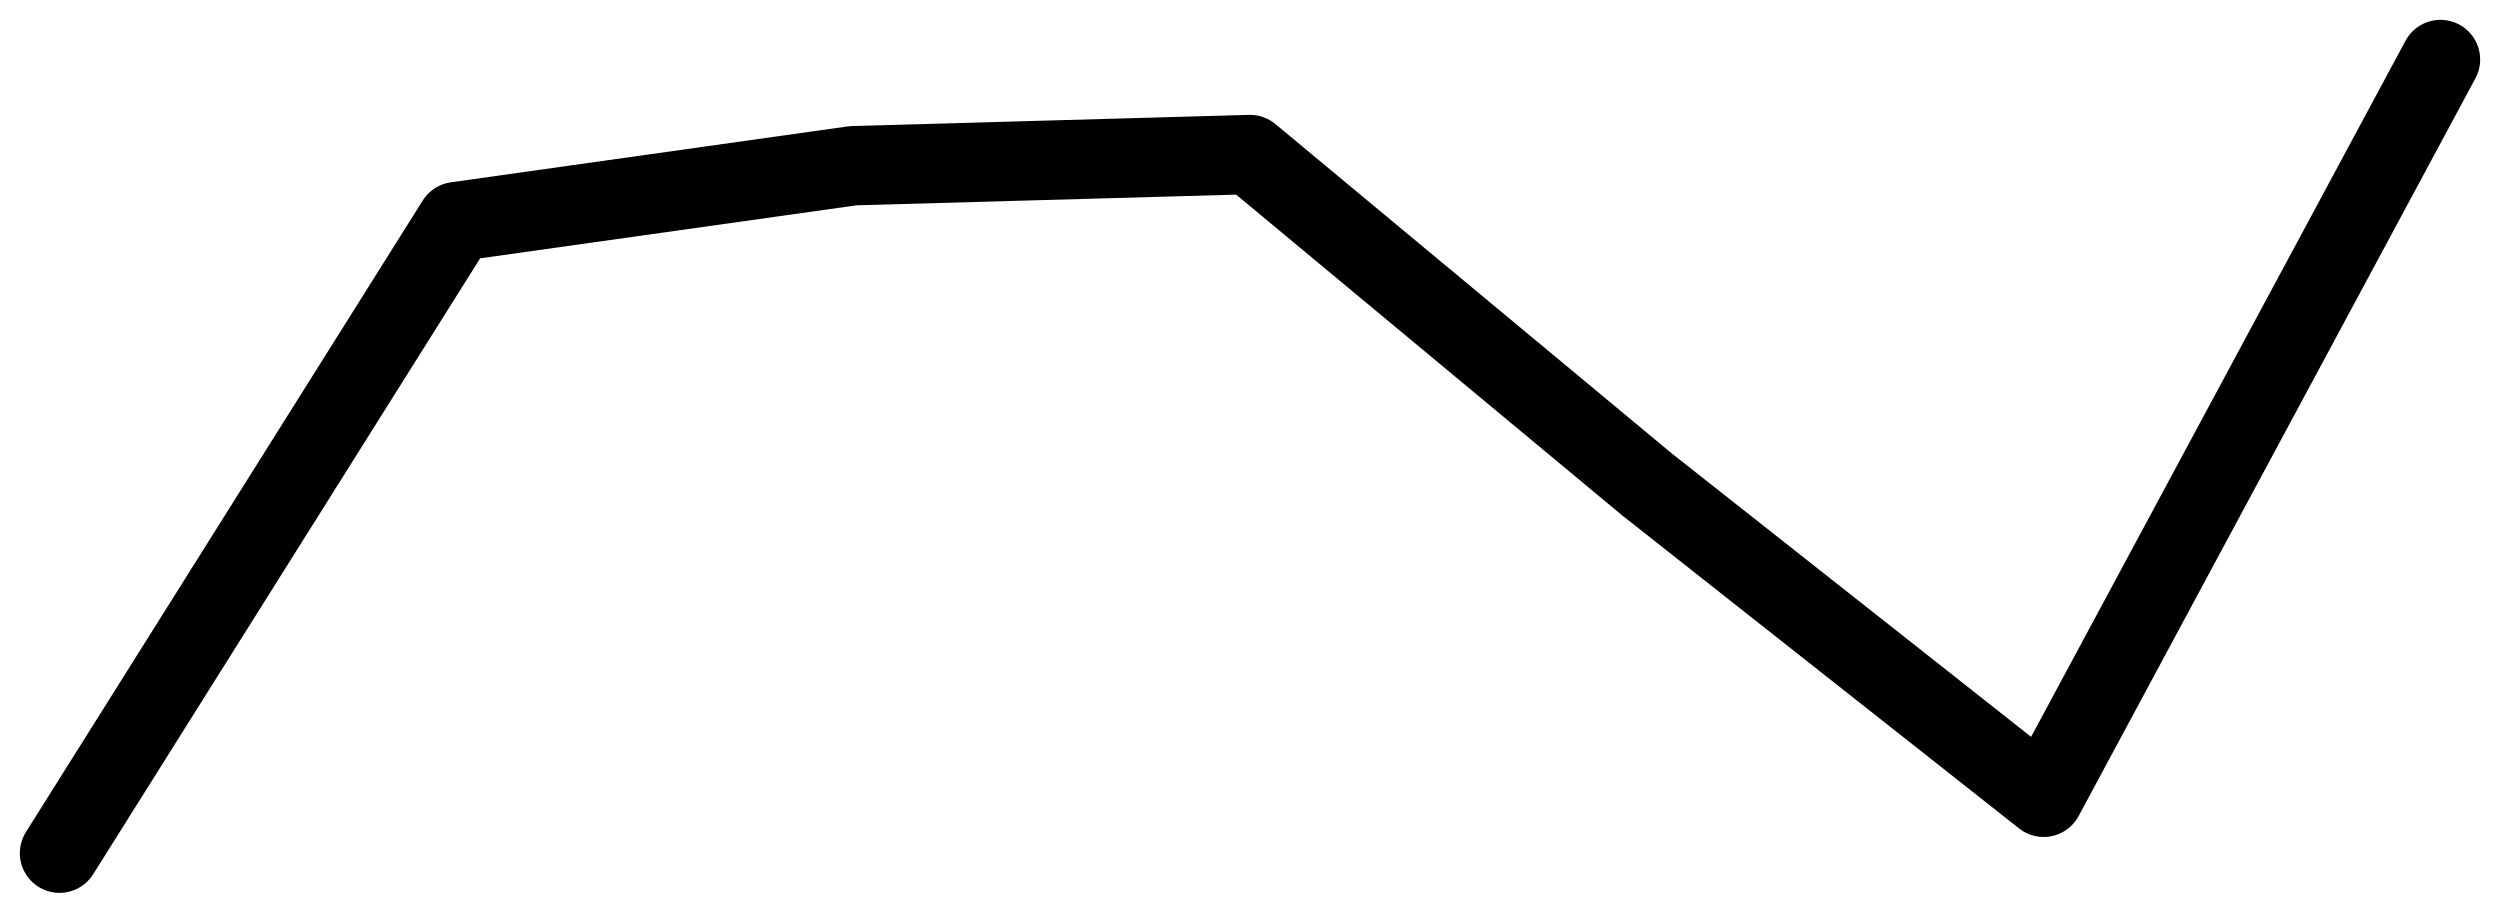 <svg xmlns="http://www.w3.org/2000/svg"
            viewBox="-3 -3 126 46"
            width="126"
            height="46">
            <path
                d="M 0,40 20,8.169 40,5.352 60,4.789 80,21.408 100,37.183 120,0"
                fill="none"
                stroke="black"
                stroke-width="4"
                stroke-linecap="round"
                stroke-linejoin="round" />
        </svg>
